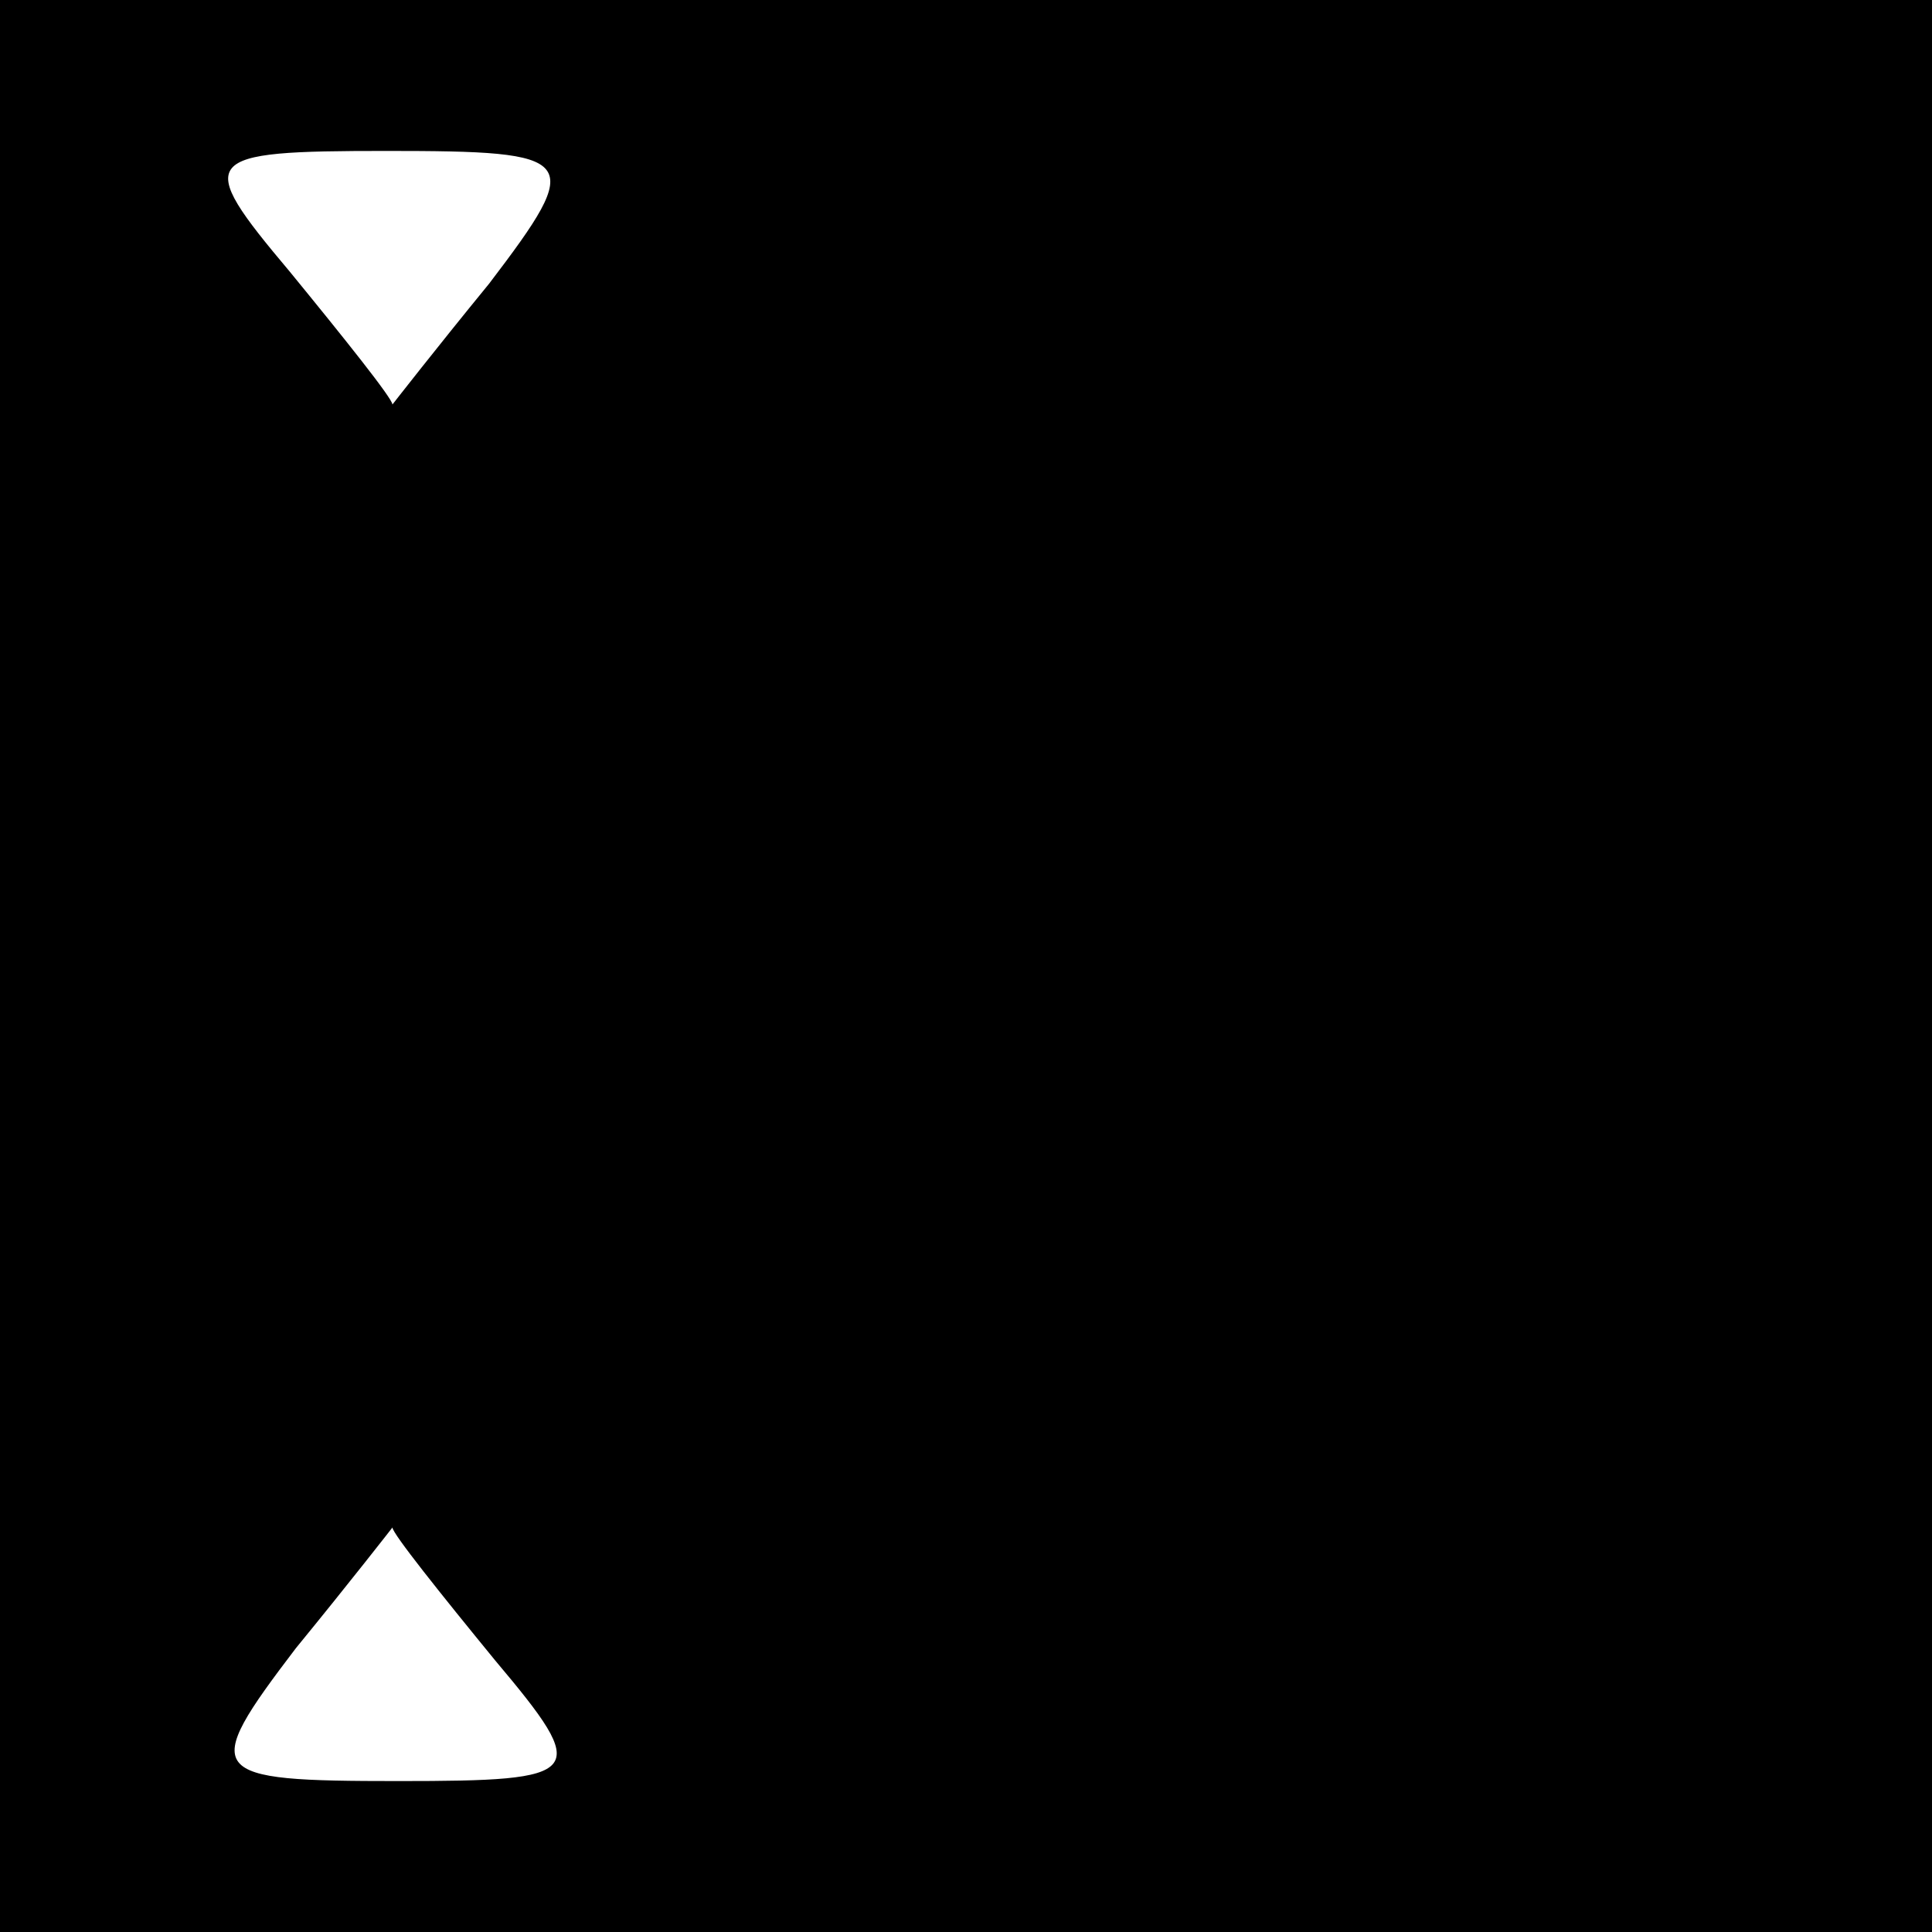 <?xml version="1.0" standalone="no"?>
<!DOCTYPE svg PUBLIC "-//W3C//DTD SVG 20010904//EN"
 "http://www.w3.org/TR/2001/REC-SVG-20010904/DTD/svg10.dtd">
<svg version="1.0" xmlns="http://www.w3.org/2000/svg"
 width="32pt" height="32pt" viewBox="0 0 32 32"
 preserveAspectRatio="xMidYMid meet">
<rect x="0" y="0" width="32" height="32" fill="#808080" stroke="none"/>
<g transform="translate(0,32) scale(0.1,-0.1)"
fill="#000000" stroke="none">
<path fill="#000000" stroke="none" d="M0 160 l0 -160 160 0 160 0 0 160 0
160 -160 0 -160 0 0 -160z"/>
<path fill="#ffffff" stroke="none" d="M81 273 c-9 -11 -16 -20 -16 -20 0 1
-8 11 -17 22 -16 19 -15 20 16 20 32 0 33 -1 17 -22z"/>
<path fill="#ffffff" stroke="none" d="M82 45 c16 -19 15 -20 -16 -20 -32 0
-33 1 -17 22 9 11 16 20 16 20 0 -1 8 -11 17 -22z"/>
</g>
</svg>
